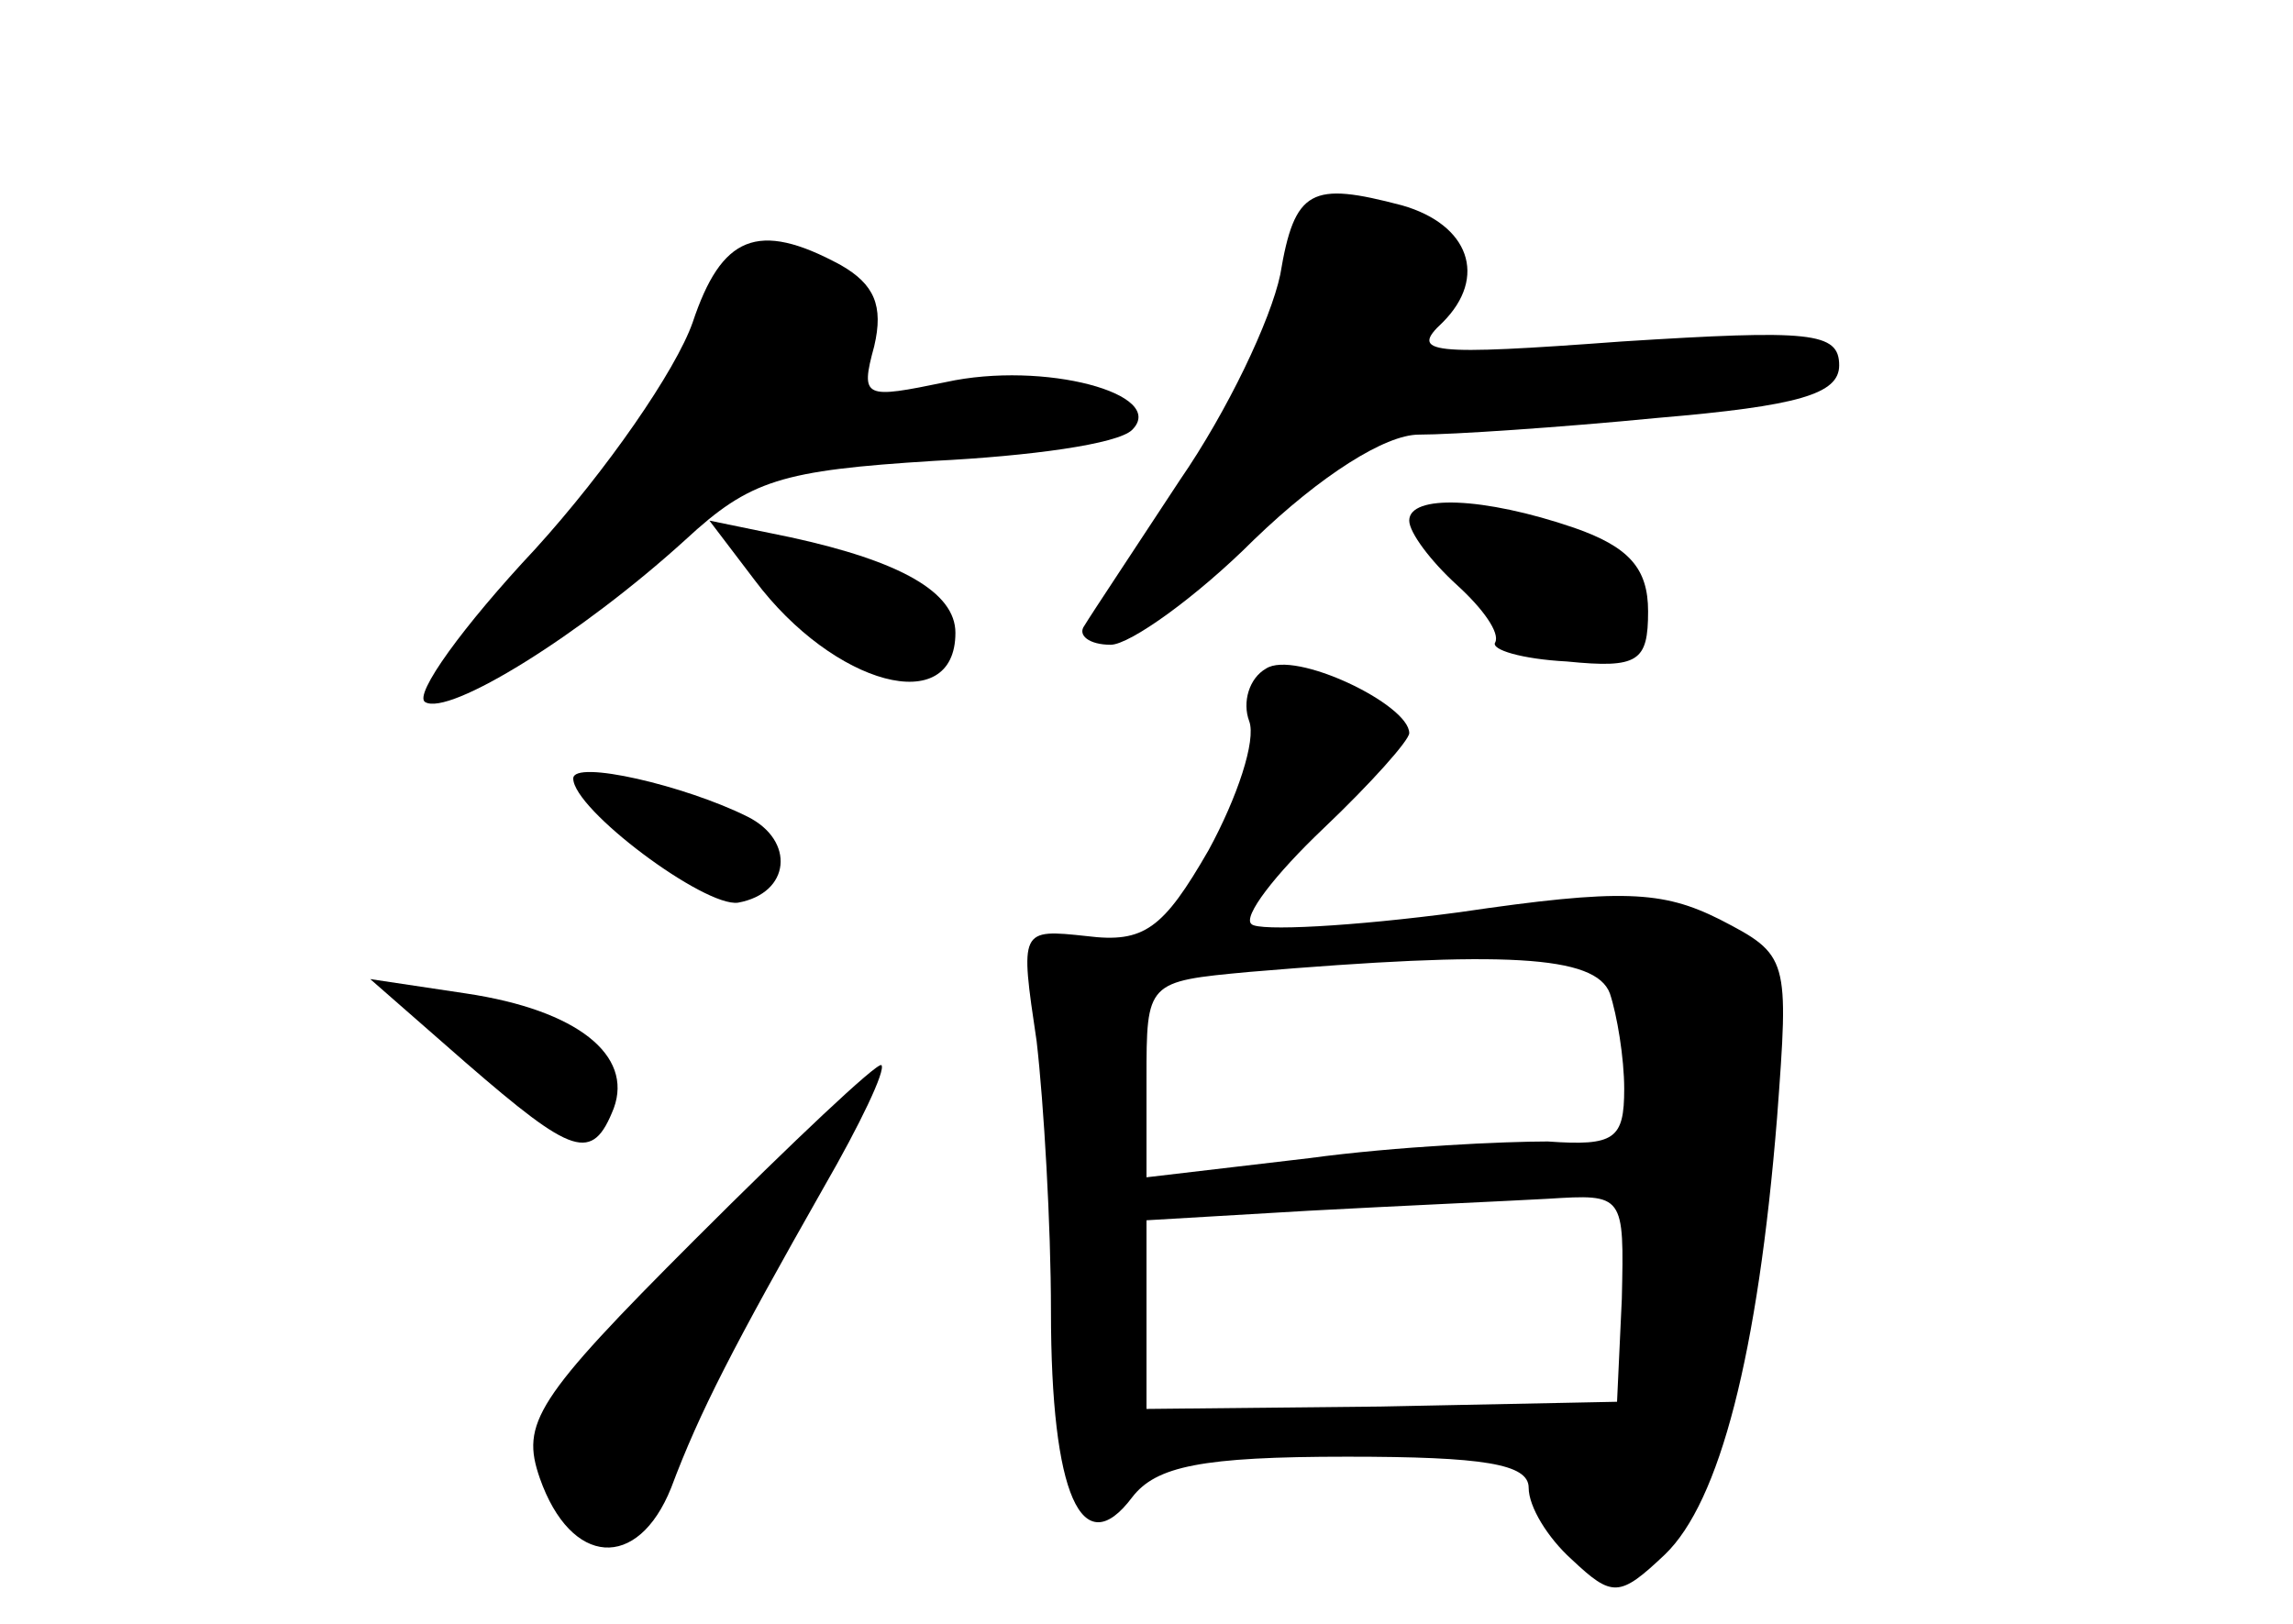 <?xml version="1.0" standalone="no"?>
<!DOCTYPE svg PUBLIC "-//W3C//DTD SVG 20010904//EN"
 "http://www.w3.org/TR/2001/REC-SVG-20010904/DTD/svg10.dtd">
<svg version="1.0" xmlns="http://www.w3.org/2000/svg"
 width="96pt" height="68pt" viewBox="0 0 96 68"
 preserveAspectRatio="xMidYMid meet">
<g transform="translate(0,68) scale(0.1,-0.1)"
fill="#000000" stroke="none">
<path d="M536 565 c-4 -19 -22 -57 -42 -86 -19 -29 -37 -56 -40 -61 -3 -4 2
-8 11 -8 8 0 36 20 60 44 28 27 55 44 69 44 14 0 59 3 100 7 59 5 76 10 76 22
0 14 -12 15 -91 10 -81 -6 -89 -5 -75 8 19 19 11 41 -17 49 -38 10 -45 7 -51
-29z"/>
<path d="M290 545 c-7 -20 -36 -62 -66 -95 -30 -32 -51 -61 -46 -64 10 -6 65
28 109 68 27 25 40 29 104 33 40 2 77 7 83 13 15 15 -37 29 -78 20 -34 -7 -36
-7 -30 15 4 17 0 26 -14 34 -35 19 -50 12 -62 -24z"/>
<path d="M590 462 c0 -5 9 -17 20 -27 11 -10 18 -20 16 -24 -2 -3 11 -7 30 -8
30 -3 34 0 34 21 0 18 -8 27 -31 35 -38 13 -69 14 -69 3z"/>
<path d="M316 437 c33 -44 84 -58 84 -22 0 17 -23 30 -69 40 l-34 7 19 -25z"/>
<path d="M530 400 c-7 -4 -10 -14 -7 -22 3 -8 -5 -32 -17 -54 -19 -33 -27 -39
-51 -36 -28 3 -28 3 -21 -44 3 -26 6 -77 6 -113 0 -77 13 -106 34 -78 10 13
29 17 90 17 57 0 76 -3 76 -13 0 -8 8 -21 18 -30 17 -16 20 -16 39 2 23 22 39
84 47 183 5 67 5 68 -24 83 -24 12 -41 13 -109 3 -45 -6 -84 -8 -87 -5 -4 3
10 21 30 40 20 19 36 37 36 40 0 12 -48 35 -60 27z m144 -136 c3 -9 6 -27 6
-40 0 -21 -4 -24 -32 -22 -18 0 -63 -2 -100 -7 l-68 -8 0 41 c0 41 0 41 43 45
107 9 145 7 151 -9z m5 -128 l-2 -43 -99 -2 -98 -1 0 39 0 40 68 4 c37 2 82 4
100 5 32 2 32 2 31 -42z"/>
<path d="M240 354 c0 -13 55 -54 69 -52 22 4 24 26 4 36 -26 13 -73 24 -73 16z"/>
<path d="M195 235 c45 -39 53 -42 62 -19 8 22 -15 41 -62 48 l-40 6 40 -35z"/>
<path d="M291 161 c-67 -67 -73 -77 -65 -100 13 -37 41 -39 55 -4 12 32 26 59
64 126 15 26 26 49 24 51 -2 1 -37 -32 -78 -73z"/>
</g>
</svg>

